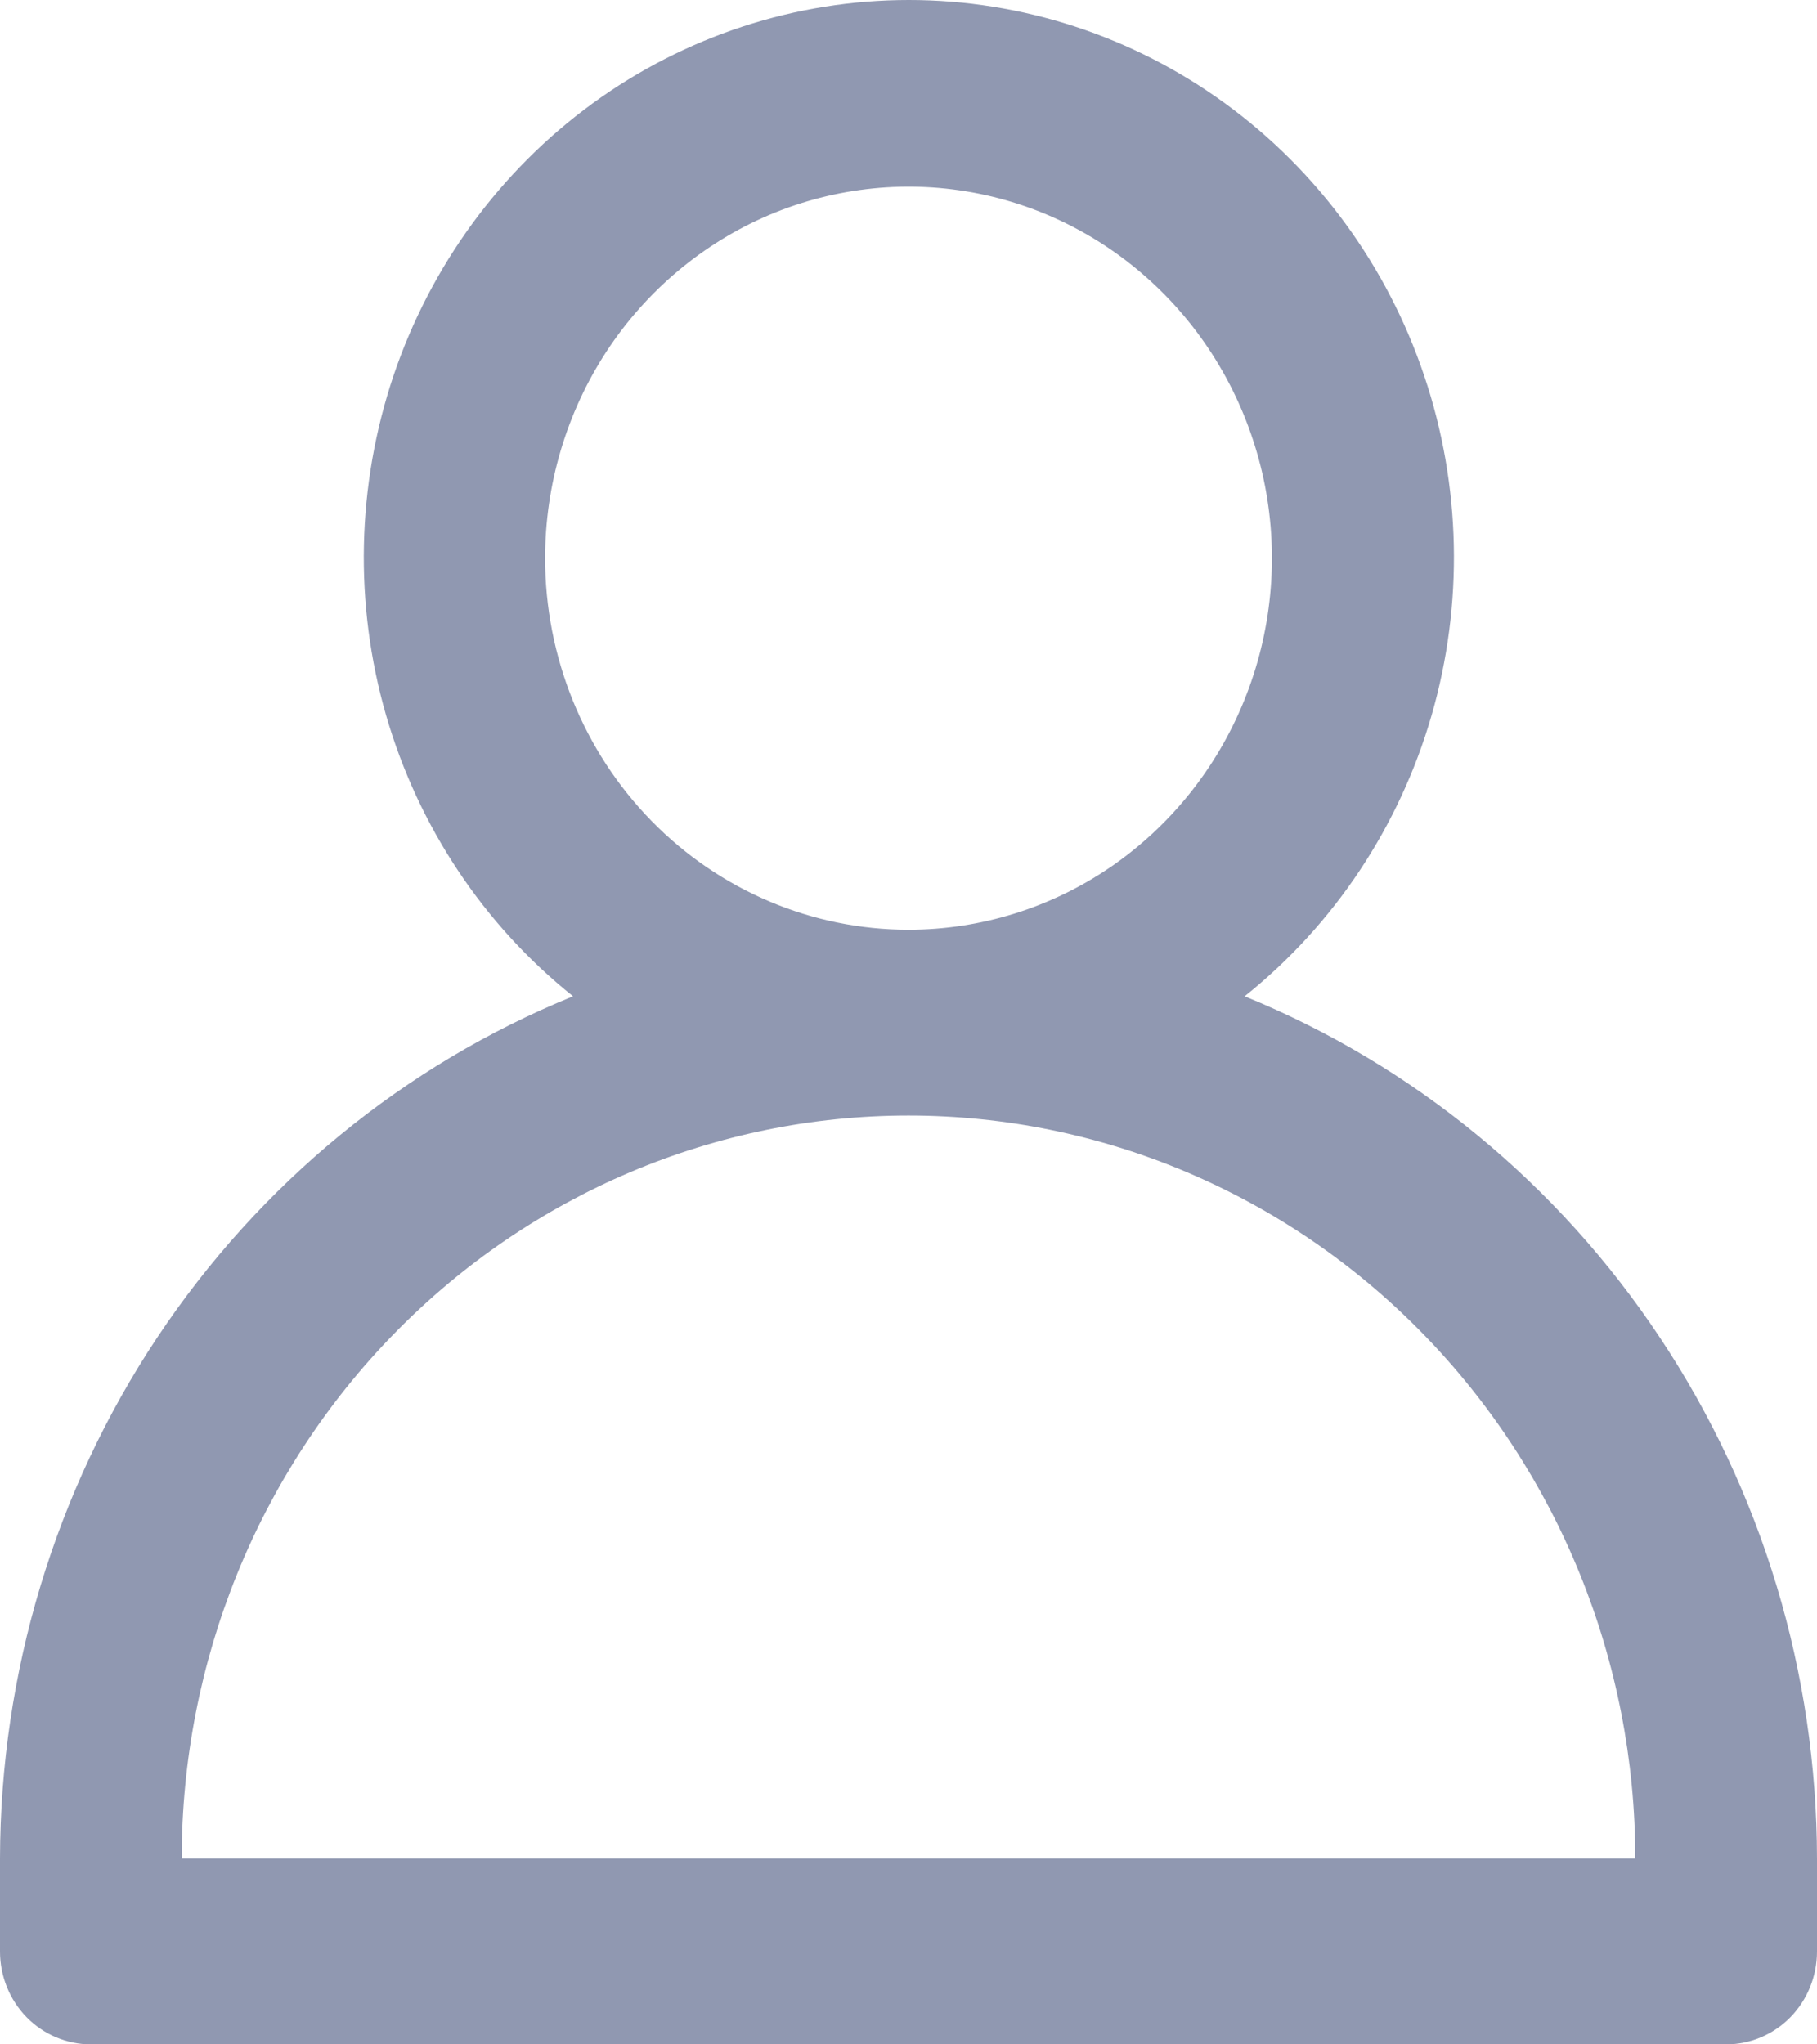 <svg width="16" height="18" viewBox="0 0 16 18" fill="none" xmlns="http://www.w3.org/2000/svg">
<path d="M10.96 8.772C11.747 8.143 12.322 7.279 12.606 6.299C12.889 5.32 12.867 4.274 12.541 3.308C12.216 2.343 11.604 1.505 10.79 0.912C9.977 0.319 9.002 0 8.003 0C7.004 0 6.03 0.319 5.216 0.912C4.403 1.505 3.791 2.343 3.465 3.308C3.14 4.274 3.117 5.32 3.4 6.299C3.684 7.279 4.259 8.143 5.046 8.772C3.559 9.377 2.284 10.424 1.384 11.777C0.485 13.13 0.003 14.728 0 16.364V17.182C0 17.399 0.084 17.607 0.234 17.761C0.384 17.914 0.588 18 0.8 18H15.2C15.412 18 15.616 17.914 15.766 17.761C15.916 17.607 16 17.399 16 17.182V16.364C15.998 14.729 15.517 13.132 14.618 11.779C13.72 10.425 12.446 9.378 10.96 8.772ZM4.8 4.915C4.8 4.268 4.988 3.635 5.339 3.097C5.691 2.559 6.191 2.14 6.775 1.892C7.36 1.645 8.004 1.58 8.624 1.706C9.245 1.832 9.815 2.144 10.263 2.602C10.71 3.059 11.015 3.642 11.139 4.277C11.262 4.911 11.199 5.569 10.956 6.167C10.714 6.764 10.304 7.275 9.778 7.635C9.252 7.994 8.633 8.186 8 8.186C7.151 8.186 6.337 7.841 5.737 7.228C5.137 6.614 4.8 5.782 4.8 4.915ZM1.6 16.364C1.6 14.629 2.274 12.965 3.475 11.738C4.675 10.511 6.303 9.822 8 9.822C9.697 9.822 11.325 10.511 12.525 11.738C13.726 12.965 14.4 14.629 14.4 16.364H1.6Z" fill="#9098B1"/>
</svg>
